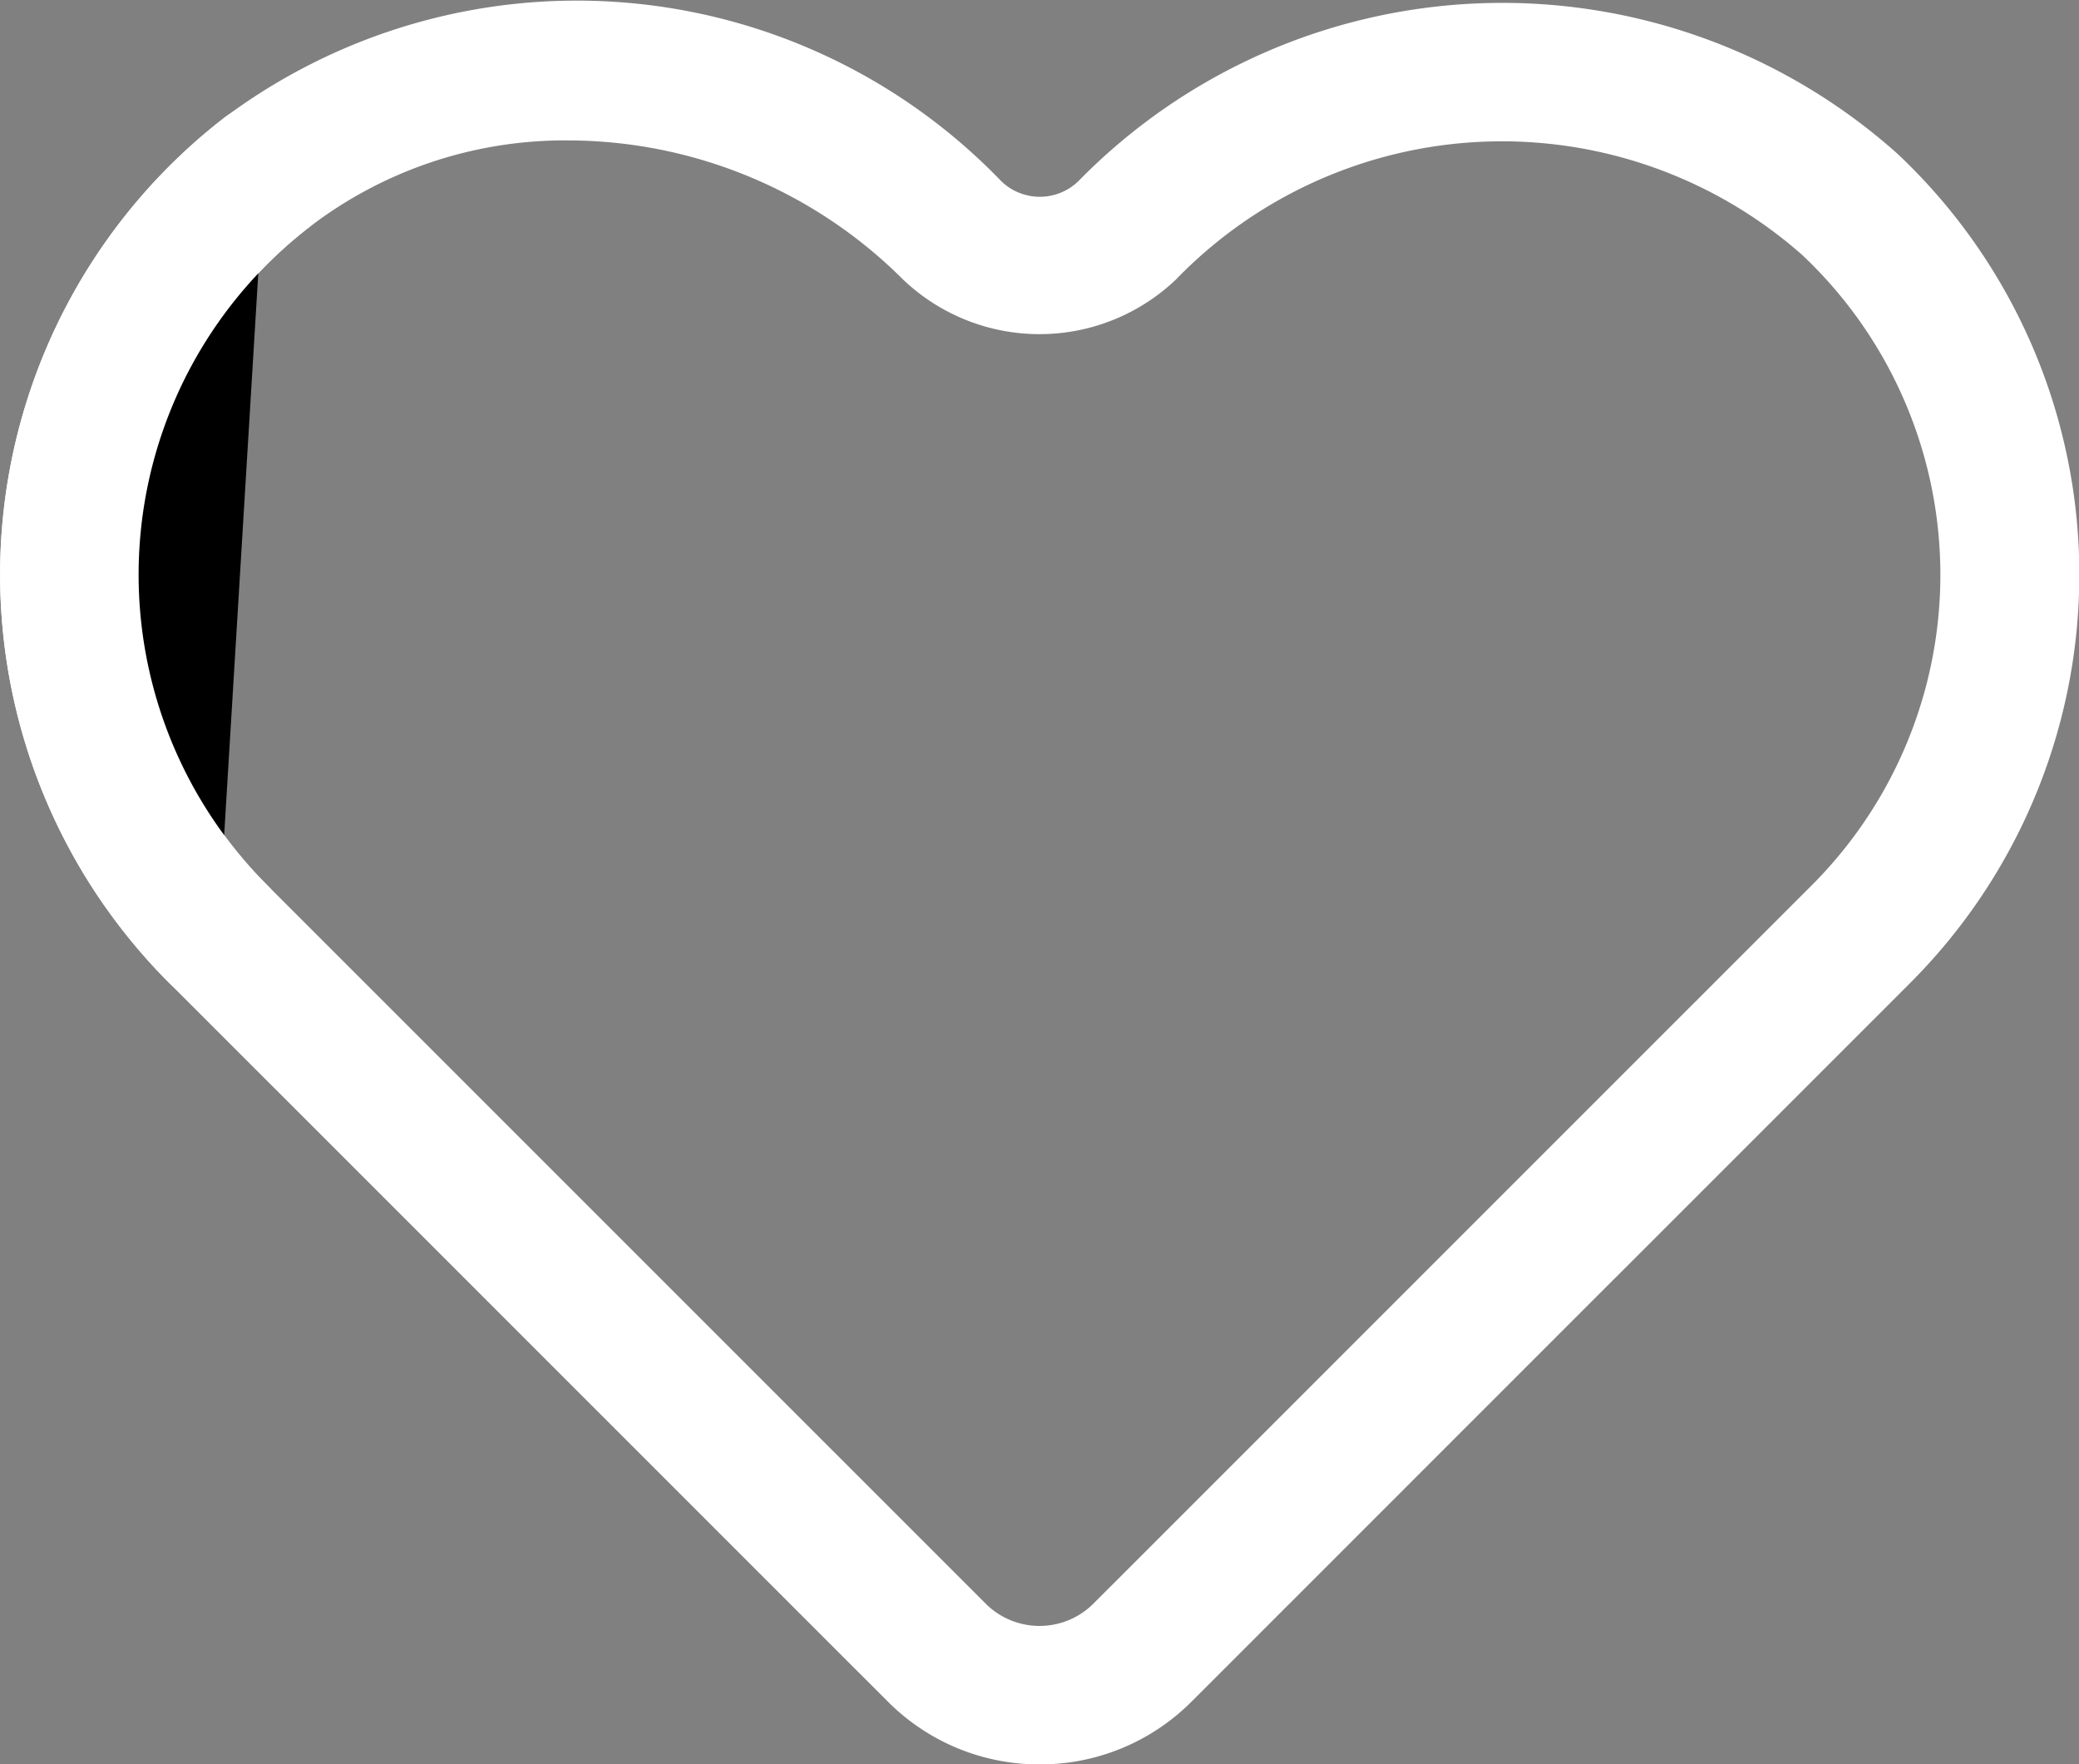 <svg xmlns="http://www.w3.org/2000/svg" width="30" height="25.458" viewBox="0 0 30 25.458">
  <rect x="0" y="0" width="30" height="25.458" fill="#808080" stroke="none"/>
  <title>Heart</title>
  <g>
    <path d="M15,25.458a3.083,3.083,0,0,1-2.188-.906L2.441,14.182A8.334,8.334,0,0,1,3.2,1.727a8.5,8.5,0,0,1,11.248.887.8.8,0,0,0,1.113,0,8.558,8.558,0,0,1,11.82-.395,8.335,8.335,0,0,1,.184,11.963l-7.728,7.727h0l-2.643,2.643A3.085,3.085,0,0,1,15,25.458ZM8.206,2.026A6.057,6.057,0,0,0,4.434,3.3a6.336,6.336,0,0,0-.579,9.471l10.371,10.37a1.1,1.1,0,0,0,1.549,0l10.371-10.37a6.336,6.336,0,0,0-.141-9.093,6.545,6.545,0,0,0-9.034.353,2.853,2.853,0,0,1-3.942,0A6.853,6.853,0,0,0,8.206,2.026ZM19.125,21.2h0Z" fill="#fff"/>
    <g>
      <path d="M3.814,2.512a7.336,7.336,0,0,0-.666,10.963" fill="#000"/>
      <path d="M2.8,13.828a7.833,7.833,0,0,1,.71-11.709l.619.785A6.836,6.836,0,0,0,3.5,13.121Z" fill="#fff"/>
    </g>
    <path d="M3.148,14.475a1,1,0,0,1-.707-.293A8.334,8.334,0,0,1,3.2,1.727,1,1,0,1,1,4.434,3.3a6.336,6.336,0,0,0-.579,9.471,1,1,0,0,1-.707,1.707Z" fill="#fff"/>
  </g>
</svg>
